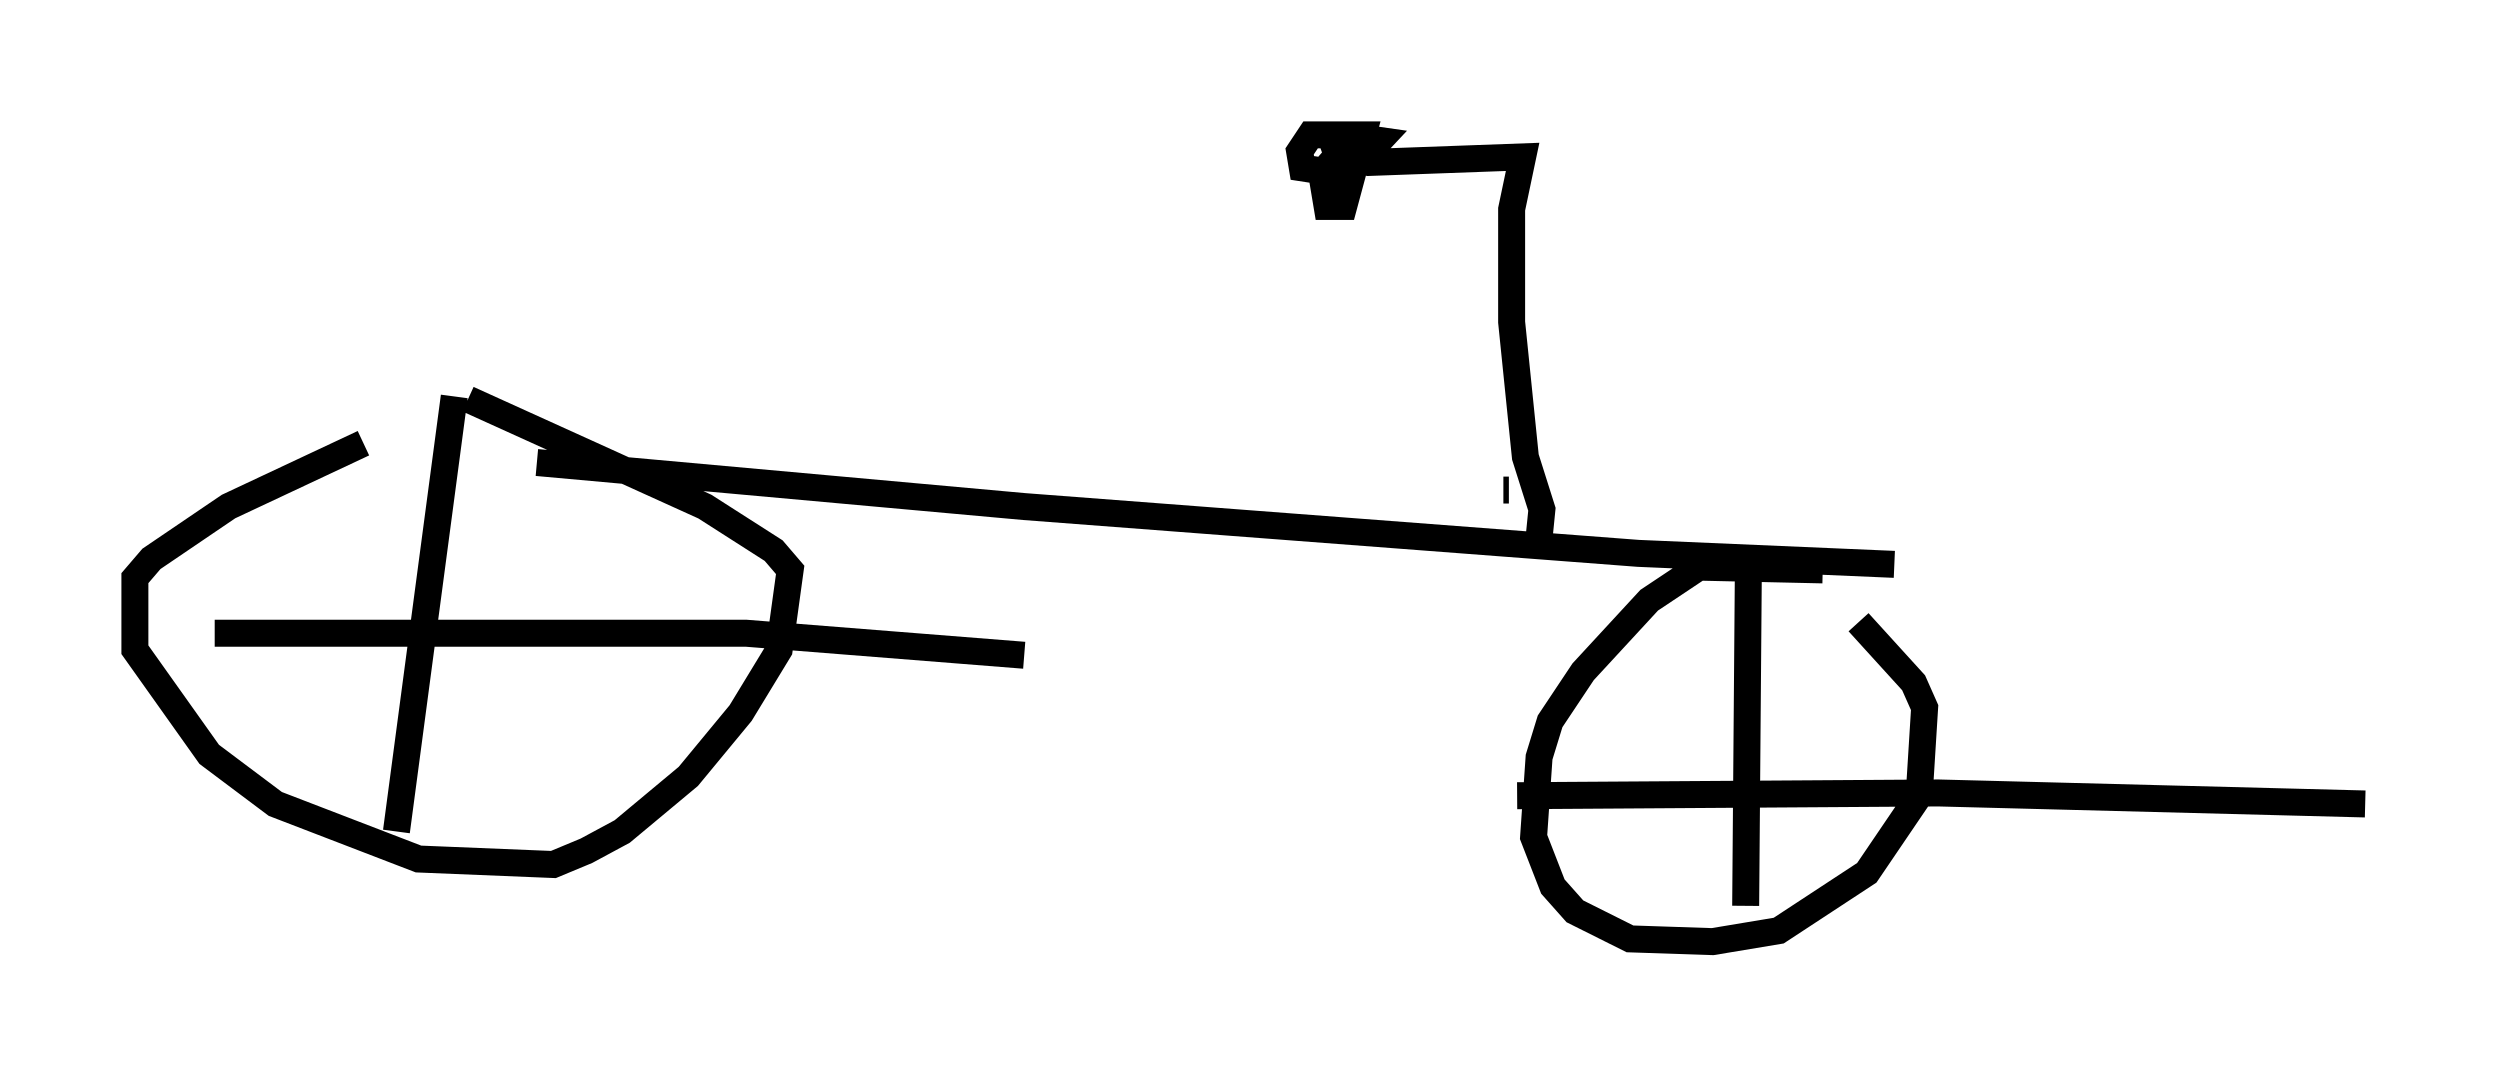 <?xml version="1.0" encoding="utf-8" ?>
<svg baseProfile="full" height="39.911" version="1.1" width="92.688" xmlns="http://www.w3.org/2000/svg" xmlns:ev="http://www.w3.org/2001/xml-events" xmlns:xlink="http://www.w3.org/1999/xlink"><defs /><rect fill="white" height="39.911" width="92.688" x="0" y="0" /><path d="M11.84, 16.025 m8.065, 1.123 l18.069, 1.633 22.765, 1.735 l9.494, 0.408 m-56.759, -4.492 l-5.002, 2.348 -2.858, 1.94 l-0.613, 0.715 0.0, 2.654 l2.756, 3.879 2.45, 1.838 l5.308, 2.042 5.002, 0.204 l1.225, -0.51 1.327, -0.715 l2.45, -2.042 1.94, -2.348 l1.429, -2.348 0.408, -2.96 l-0.613, -0.715 -2.552, -1.633 l-8.779, -3.981 m-0.51, -0.102 l-2.144, 16.129 m-6.738, -7.35 l19.702, 0.0 10.311, 0.817 m29.604, -3.165 l-4.594, -0.102 -1.838, 1.225 l-2.45, 2.654 -1.225, 1.838 l-0.408, 1.327 -0.204, 2.96 l0.715, 1.838 0.817, 0.919 l2.042, 1.021 3.063, 0.102 l2.45, -0.408 3.267, -2.144 l1.94, -2.858 0.204, -3.267 l-0.408, -0.919 -2.042, -2.246 m-4.083, -2.246 l-0.102, 12.761 m-8.473, -4.083 l15.619, -0.102 15.823, 0.408 m-31.952, -11.638 l0.204, 0.0 m1.123, 1.735 l0.102, -1.021 -0.613, -1.94 l-0.51, -5.002 0.0, -4.185 l0.408, -1.94 -5.615, 0.204 l-0.51, -0.408 -0.613, 0.0 l-0.715, 0.817 0.204, 1.225 l0.613, 0.0 0.715, -2.654 l-1.94, 0.0 -0.408, 0.613 l0.102, 0.613 1.327, 0.204 l0.51, -0.306 -1.123, 0.817 l0.613, -0.102 1.531, -1.633 l-0.715, -0.102 -1.429, 0.51 " fill="none" stroke="black" stroke-width="1" /></svg>